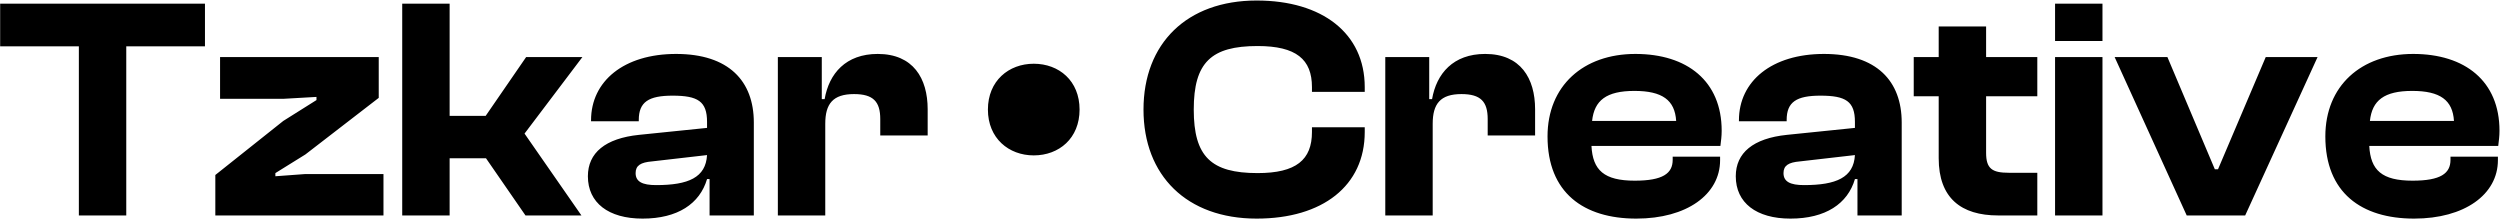 <svg width="1172" height="103" viewBox="0 0 1172 103" fill="none" xmlns="http://www.w3.org/2000/svg">
<path d="M59.194 101H36.969V21.729H0.074V1.726H96.088V21.729H59.194V101ZM179.772 101H100.946V82.034L132.802 56.697L148.36 46.918V45.436L132.802 46.325H103.168V26.767H177.55V45.881L143.174 72.403L129.098 81.145V82.627L143.174 81.59H179.772V101ZM210.786 101H188.561V1.726H210.786V54.326H227.677L246.643 26.767H273.017L245.902 62.624L272.573 101H246.347L227.826 74.181H210.786V101ZM301.236 102.482C285.233 102.482 275.602 95.073 275.602 82.627C275.602 71.662 283.752 64.847 299.606 63.217L331.462 59.957V57.142C331.462 47.511 327.165 44.844 315.312 44.844C304.051 44.844 299.458 47.807 299.458 56.253V56.845H277.084V56.401C277.084 38.028 292.494 25.285 316.942 25.285C341.686 25.285 353.392 38.028 353.392 57.438V101H332.648V83.96H331.462C328.054 95.518 317.683 102.482 301.236 102.482ZM297.976 81.145C297.976 85.146 301.088 86.776 307.607 86.776C322.72 86.776 330.87 83.22 331.462 72.7L305.681 75.663C300.347 76.107 297.976 77.589 297.976 81.145ZM386.883 101H364.657V26.767H385.253V46.473H386.586C388.661 34.472 396.514 25.285 411.479 25.285C428.074 25.285 434.89 36.694 434.89 51.215V63.513H412.664V55.808C412.664 47.659 409.404 44.103 400.366 44.103C390.439 44.103 386.883 48.696 386.883 58.031V101ZM484.618 72.848C472.913 72.848 463.133 64.847 463.133 51.363C463.133 37.88 472.913 29.878 484.618 29.878C496.472 29.878 506.103 37.88 506.103 51.363C506.103 64.847 496.472 72.848 484.618 72.848ZM589.116 102.482C556.371 102.482 536.071 82.331 536.071 51.363C536.071 20.395 556.371 0.244 589.116 0.244C619.935 0.244 639.79 15.654 639.79 40.843V43.066H615.046V40.843C615.046 27.804 607.637 21.581 589.561 21.581C567.78 21.581 559.63 29.286 559.63 51.363C559.63 73.44 567.78 81.145 589.561 81.145C607.637 81.145 615.046 74.922 615.046 61.883V59.661H639.79V61.883C639.79 87.072 620.084 102.482 589.116 102.482ZM671.647 101H649.421V26.767H670.017V46.473H671.35C673.425 34.472 681.278 25.285 696.243 25.285C712.838 25.285 719.654 36.694 719.654 51.215V63.513H697.428V55.808C697.428 47.659 694.169 44.103 685.13 44.103C675.203 44.103 671.647 48.696 671.647 58.031V101ZM767.116 102.482C742.371 102.482 725.48 90.332 725.48 63.958C725.48 40.25 742.223 25.285 766.671 25.285C790.971 25.285 807.122 38.028 807.122 61.29C807.122 63.958 806.825 65.884 806.529 68.403H746.076C746.668 79.812 752.002 84.701 766.375 84.701C779.562 84.701 784.155 81.293 784.155 74.922V73.44H806.381V75.07C806.381 91.221 790.675 102.482 767.116 102.482ZM766.227 42.621C753.04 42.621 747.409 47.066 746.372 56.697H785.785C785.192 46.918 779.266 42.621 766.227 42.621ZM839.365 102.482C823.362 102.482 813.731 95.073 813.731 82.627C813.731 71.662 821.881 64.847 837.735 63.217L869.591 59.957V57.142C869.591 47.511 865.295 44.844 853.441 44.844C842.18 44.844 837.587 47.807 837.587 56.253V56.845H815.213V56.401C815.213 38.028 830.623 25.285 855.071 25.285C879.815 25.285 891.521 38.028 891.521 57.438V101H870.777V83.96H869.591C866.184 95.518 855.812 102.482 839.365 102.482ZM836.105 81.145C836.105 85.146 839.217 86.776 845.736 86.776C860.849 86.776 868.999 83.22 869.591 72.7L843.81 75.663C838.476 76.107 836.105 77.589 836.105 81.145ZM955.09 101H936.717C919.381 101 908.861 92.851 908.861 74.181V45.14H897.156V26.767H908.861V12.394H931.087V26.767H955.09V45.14H931.087V71.662C931.087 79.071 933.902 80.997 941.755 80.997H955.09V101ZM985.64 19.21H963.414V1.726H985.64V19.21ZM985.64 101H963.414V26.767H985.64V101ZM1052.54 101H1025.13L991.347 26.767H1016.09L1038.32 79.367H1039.8L1062.17 26.767H1086.47L1052.54 101ZM1131.75 102.482C1107.01 102.482 1090.12 90.332 1090.12 63.958C1090.12 40.25 1106.86 25.285 1131.31 25.285C1155.61 25.285 1171.76 38.028 1171.76 61.29C1171.76 63.958 1171.46 65.884 1171.17 68.403H1110.71C1111.31 79.812 1116.64 84.701 1131.01 84.701C1144.2 84.701 1148.79 81.293 1148.79 74.922V73.44H1171.02V75.07C1171.02 91.221 1155.31 102.482 1131.75 102.482ZM1130.86 42.621C1117.68 42.621 1112.05 47.066 1111.01 56.697H1150.42C1149.83 46.918 1143.9 42.621 1130.86 42.621Z" fill="black"/>
</svg>
